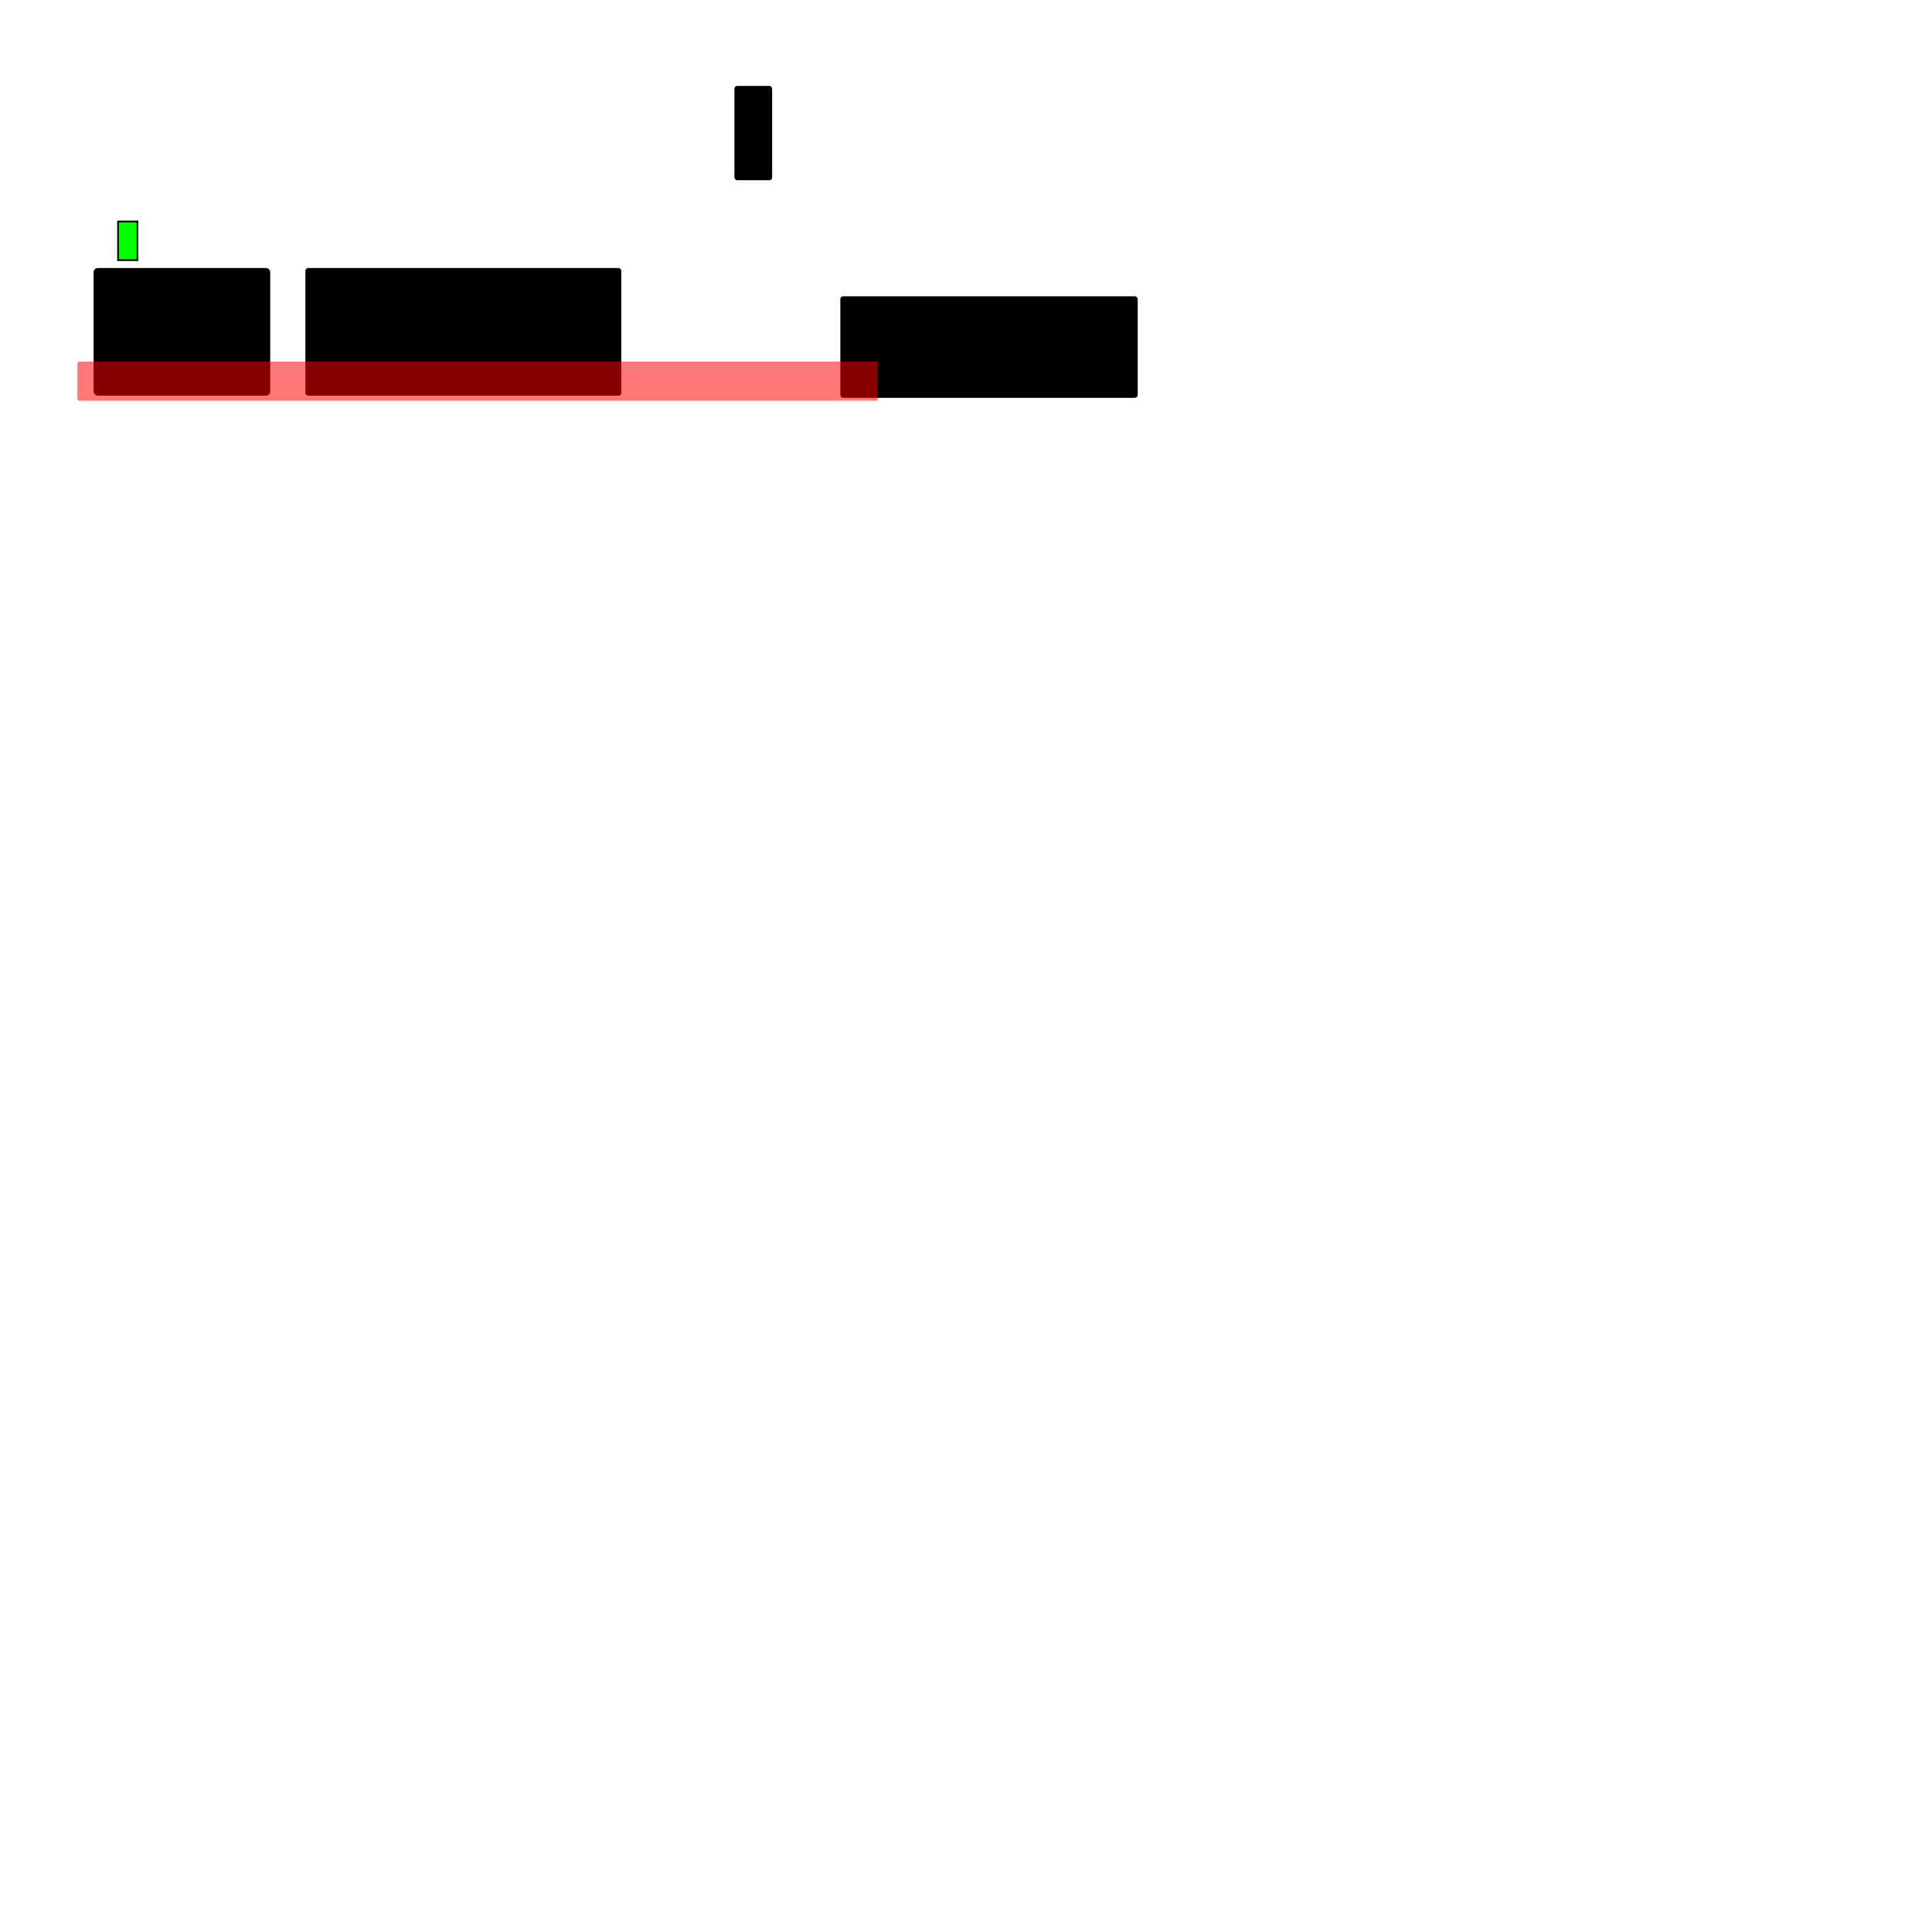 <?xml version="1.0" encoding="UTF-8" standalone="no"?>
<svg
   xmlns:dc="http://purl.org/dc/elements/1.1/"
   xmlns:cc="http://creativecommons.org/ns#"
   xmlns:rdf="http://www.w3.org/1999/02/22-rdf-syntax-ns#"
   xmlns:svg="http://www.w3.org/2000/svg"
   xmlns="http://www.w3.org/2000/svg"
   xmlns:sodipodi="http://sodipodi.sourceforge.net/DTD/sodipodi-0.dtd"
   xmlns:inkscape="http://www.inkscape.org/namespaces/inkscape"
   id="SVGRoot"
   version="1.1"
   viewBox="0 0 100 100"
   height="100"
   width="100"
   inkscape:version="1.0.1 (3bc2e813f5, 2020-09-07)"
   sodipodi:docname="map.svg">
  <defs
     id="defs833" />
  <sodipodi:namedview
     inkscape:object-nodes="true"
     id="base"
     pagecolor="#ffffff"
     bordercolor="#666666"
     borderopacity="1.0"
     inkscape:pageopacity="0.0"
     inkscape:pageshadow="2"
     inkscape:zoom="31.678384"
     inkscape:cx="25.7505"
     inkscape:cy="10.020834"
     inkscape:document-units="px"
     inkscape:current-layer="layer1"
     inkscape:document-rotation="0"
     showgrid="false"
     inkscape:window-width="2560"
     inkscape:window-height="1375"
     inkscape:window-x="0"
     inkscape:window-y="0"
     inkscape:window-maximized="1" />
  <g
     inkscape:label="walls"
     inkscape:groupmode="layer"
     id="layer1">
    <rect
       style="fill:#000000;stroke:none;stroke-width:0.18;stroke-opacity:1;fill-opacity:1"
       id="rect1429"
       width="16.351"
       height="6.607"
       x="15.807"
       y="13.872"
       ry="0.144" />
    <rect
       style="fill:#000000;stroke:none;stroke-width:0.165;stroke-opacity:1;fill-opacity:1"
       id="rect1431"
       width="1.952"
       height="4.88"
       x="38.014"
       y="4.449"
       ry="0.144" />
    <rect
       style="fill:#000000;stroke:none;stroke-width:0;stroke-opacity:1;fill-opacity:1;stroke-miterlimit:4;stroke-dasharray:none;paint-order:fill markers stroke"
       id="rect1433"
       width="15.392"
       height="5.256"
       x="43.496"
       y="15.336"
       ry="0.144" />
    <rect
       ry="0.219"
       y="13.872"
       x="4.844"
       height="6.607"
       width="9.143"
       id="rect1429-3"
       style="fill:#000000;stroke:none;stroke-width:0.18;stroke-opacity:1;fill-opacity:1" />
    <rect
       style="fill:#00ff01;fill-opacity:1;stroke:#000000;stroke-width:0.091;stroke-linejoin:miter;stroke-miterlimit:4;stroke-dasharray:none;stroke-opacity:1"
       id="player"
       width="1"
       height="2"
       x="6.112"
       y="11.465"
       ry="0" />
  </g>
  <g
     inkscape:groupmode="layer"
     id="layer2"
     inkscape:label="death"
     style="opacity:0.53">
    <rect
       style="fill:#ff0000;stroke:none;stroke-width:0.226;stroke-opacity:1"
       id="rect1438"
       width="41.427"
       height="2.018"
       x="4.008"
       y="18.72"
       ry="0.096" />
  </g>
  <g
     inkscape:groupmode="layer"
     id="layer3"
     inkscape:label="objects" />
</svg>
